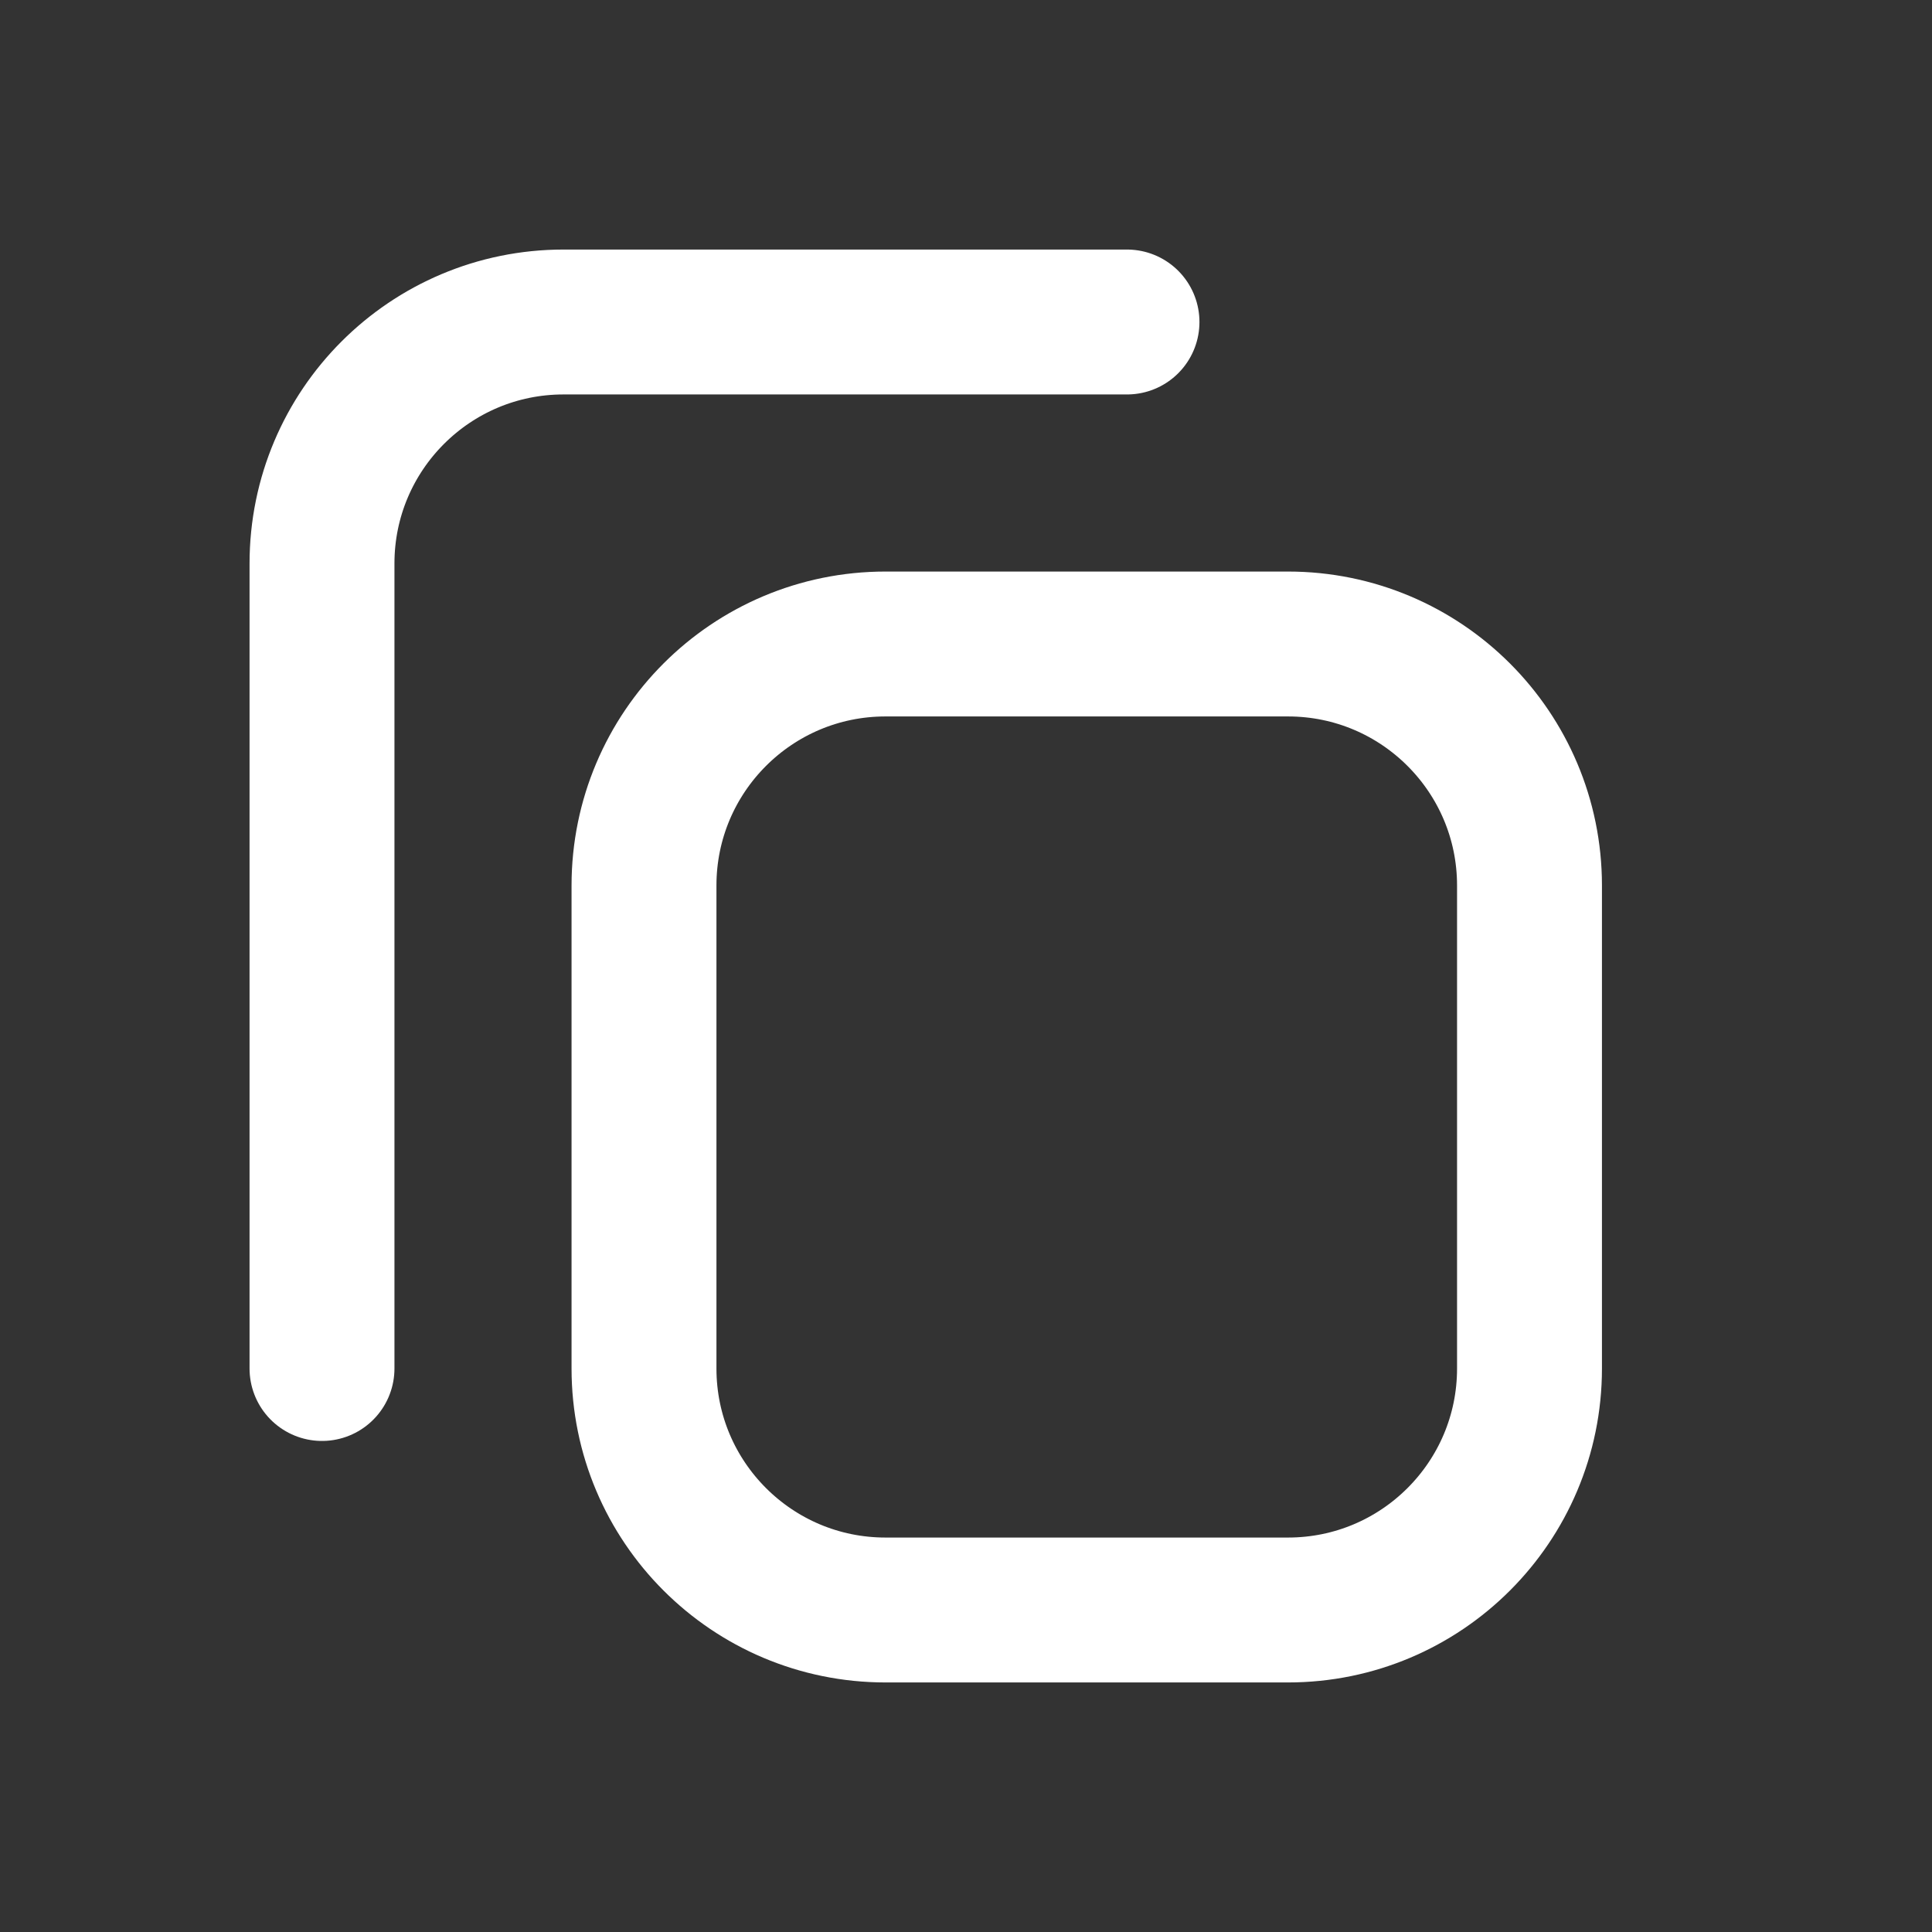 <svg width="24" height="24" viewBox="0 0 24 24" fill="none" xmlns="http://www.w3.org/2000/svg">
<rect x="0" y="0" width="24" height="24" fill="#333333" stroke="none"/>
<path d="M19 17V11C19 9.343 17.657 8 16 8H13.5H11C9.343 8 8 9.343 8 11V17C8 18.657 9.343 20 11 20H16C17.657 20 19 18.657 19 17Z" stroke="white" stroke-width="1.8" stroke-linecap="round" stroke-linejoin="round"/>
<path d="M14 4H7C5.343 4 4 5.343 4 7V17" stroke="white" stroke-width="1.8" stroke-linecap="round" stroke-linejoin="round"/>
</svg>
